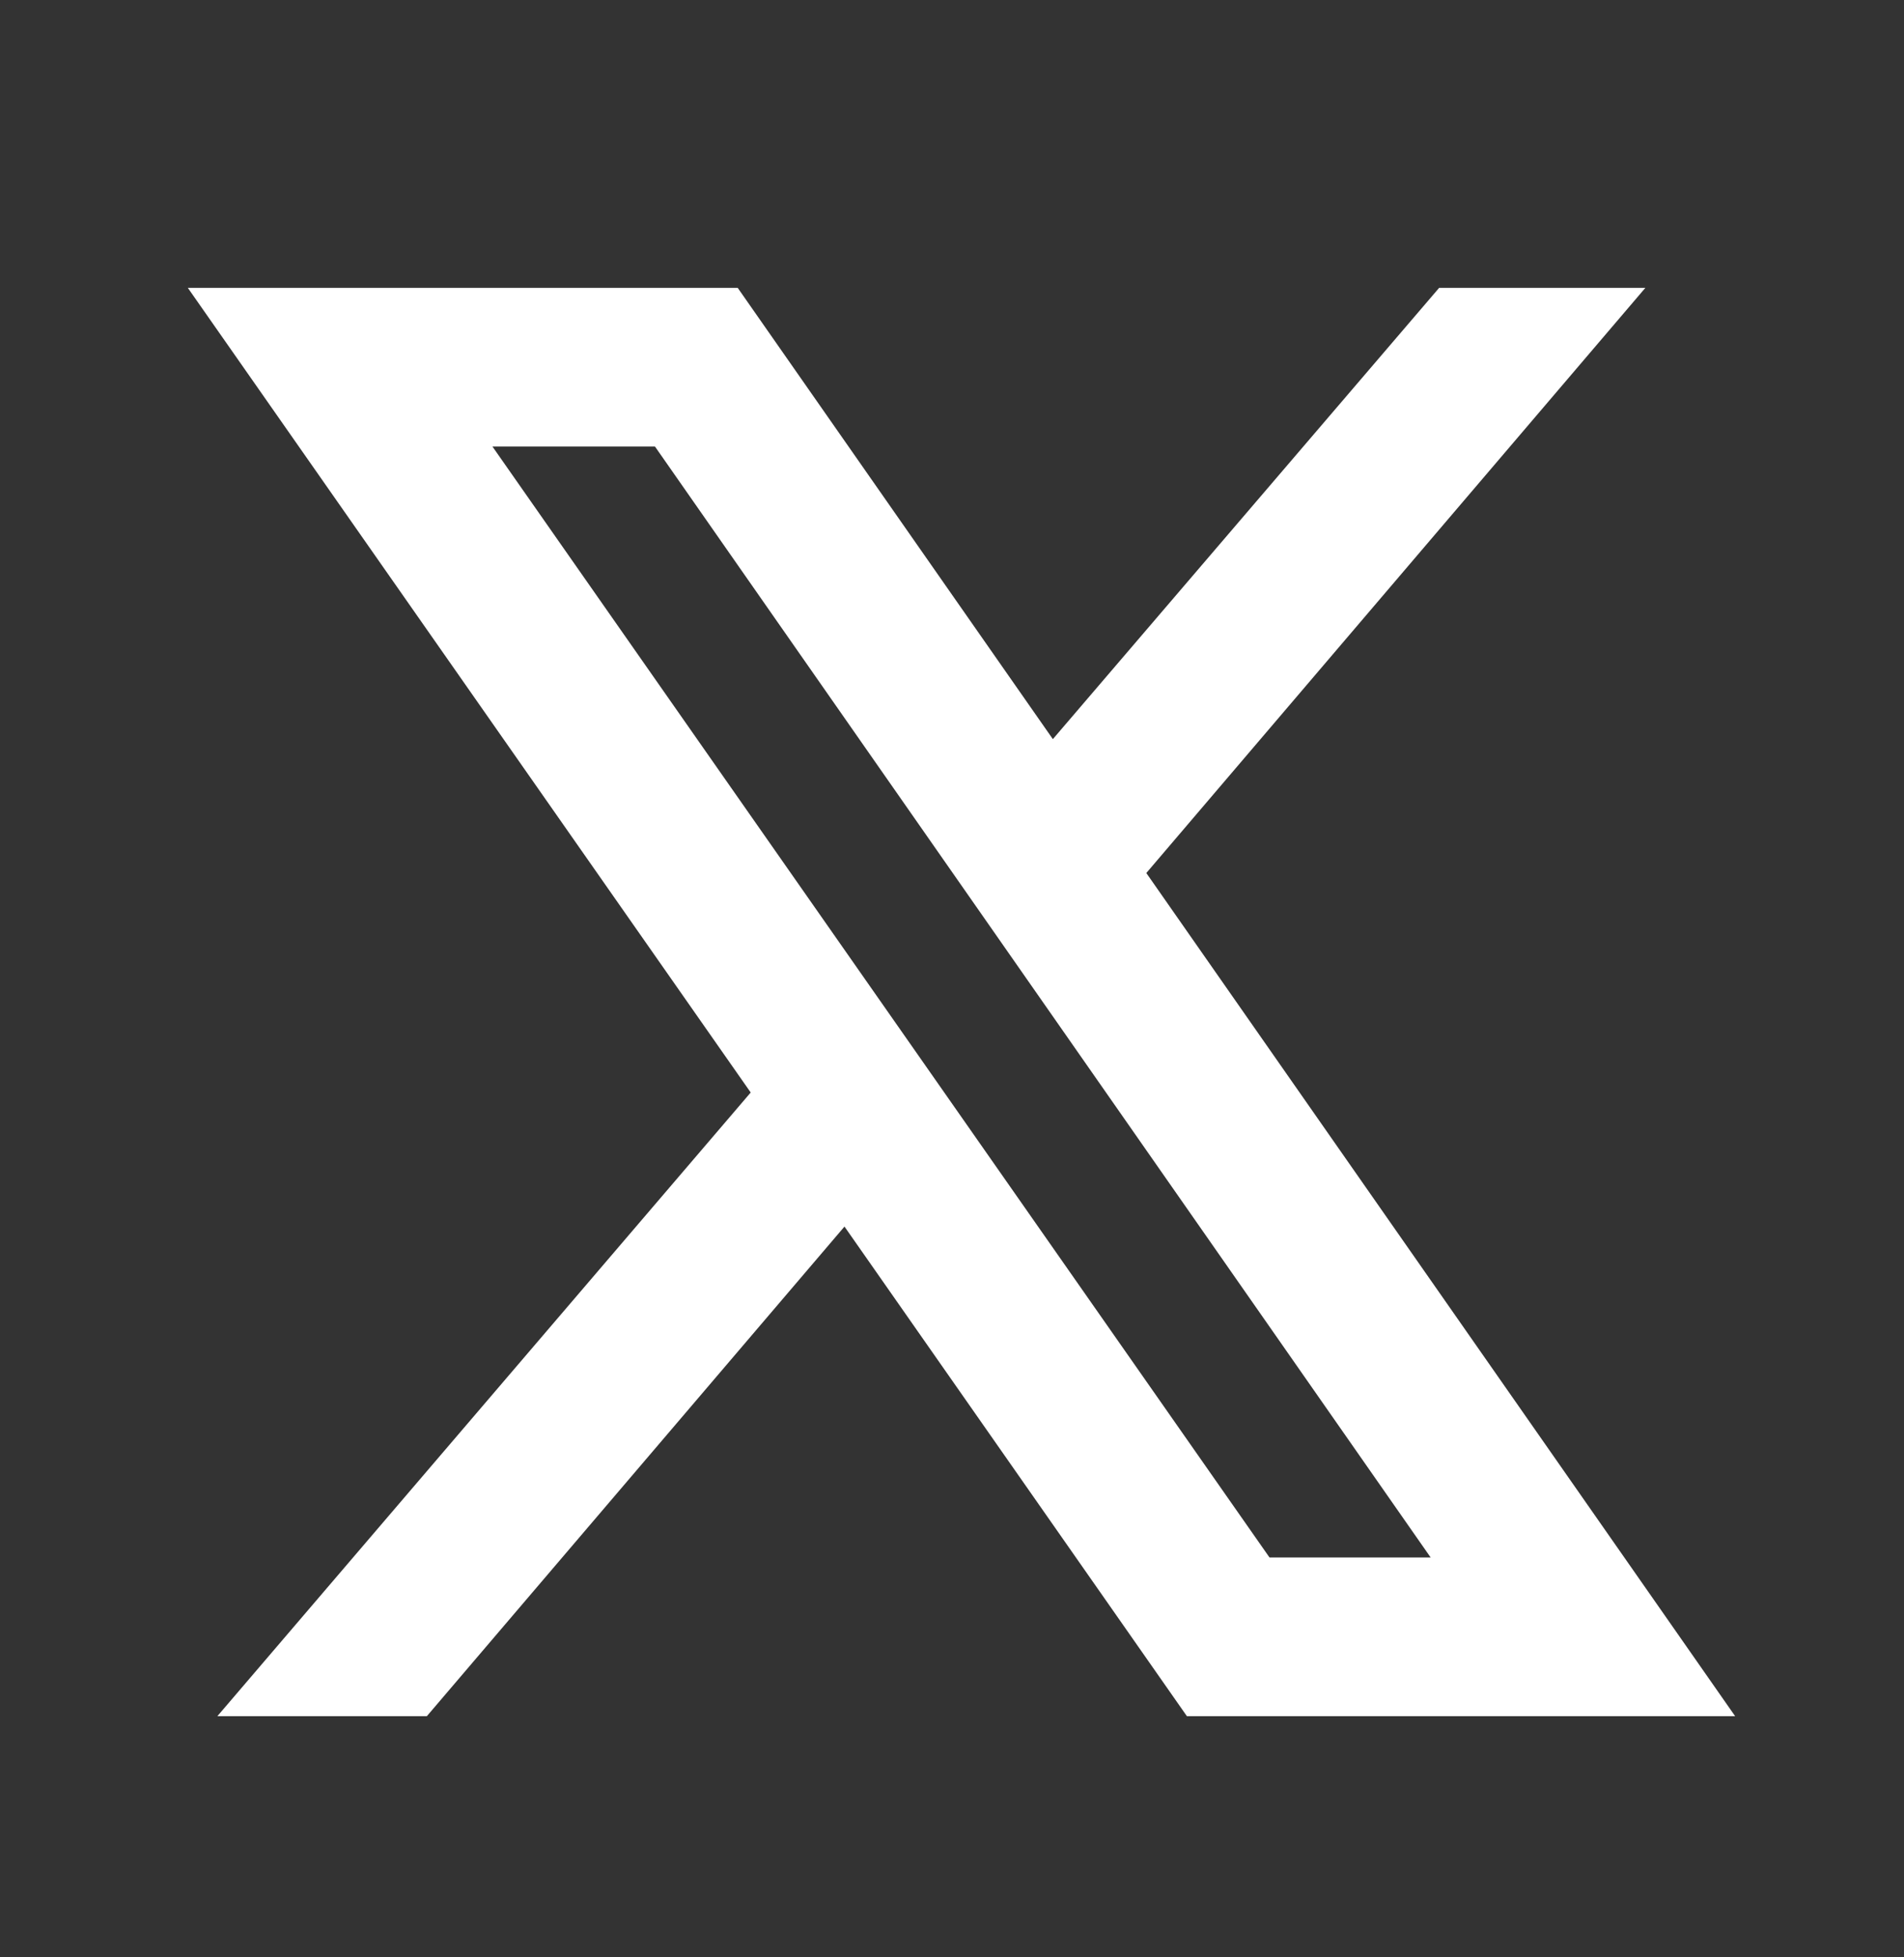 <svg width="36" height="37" viewBox="0 0 36 37" fill="none" xmlns="http://www.w3.org/2000/svg">
<rect x="0" y="0" width="36" height="37" fill="#333333" stroke="none"/>
<path d="M3.551 5.441L14.194 20.652L4.11 32.441H8.071L15.967 23.186L22.441 32.441H32.807L21.674 16.503L31.11 5.441H27.211L19.907 13.972L13.948 5.441H3.551ZM9.311 8.441H12.384L27.05 29.441H24.003L9.311 8.441Z" fill="white"/>
</svg>

